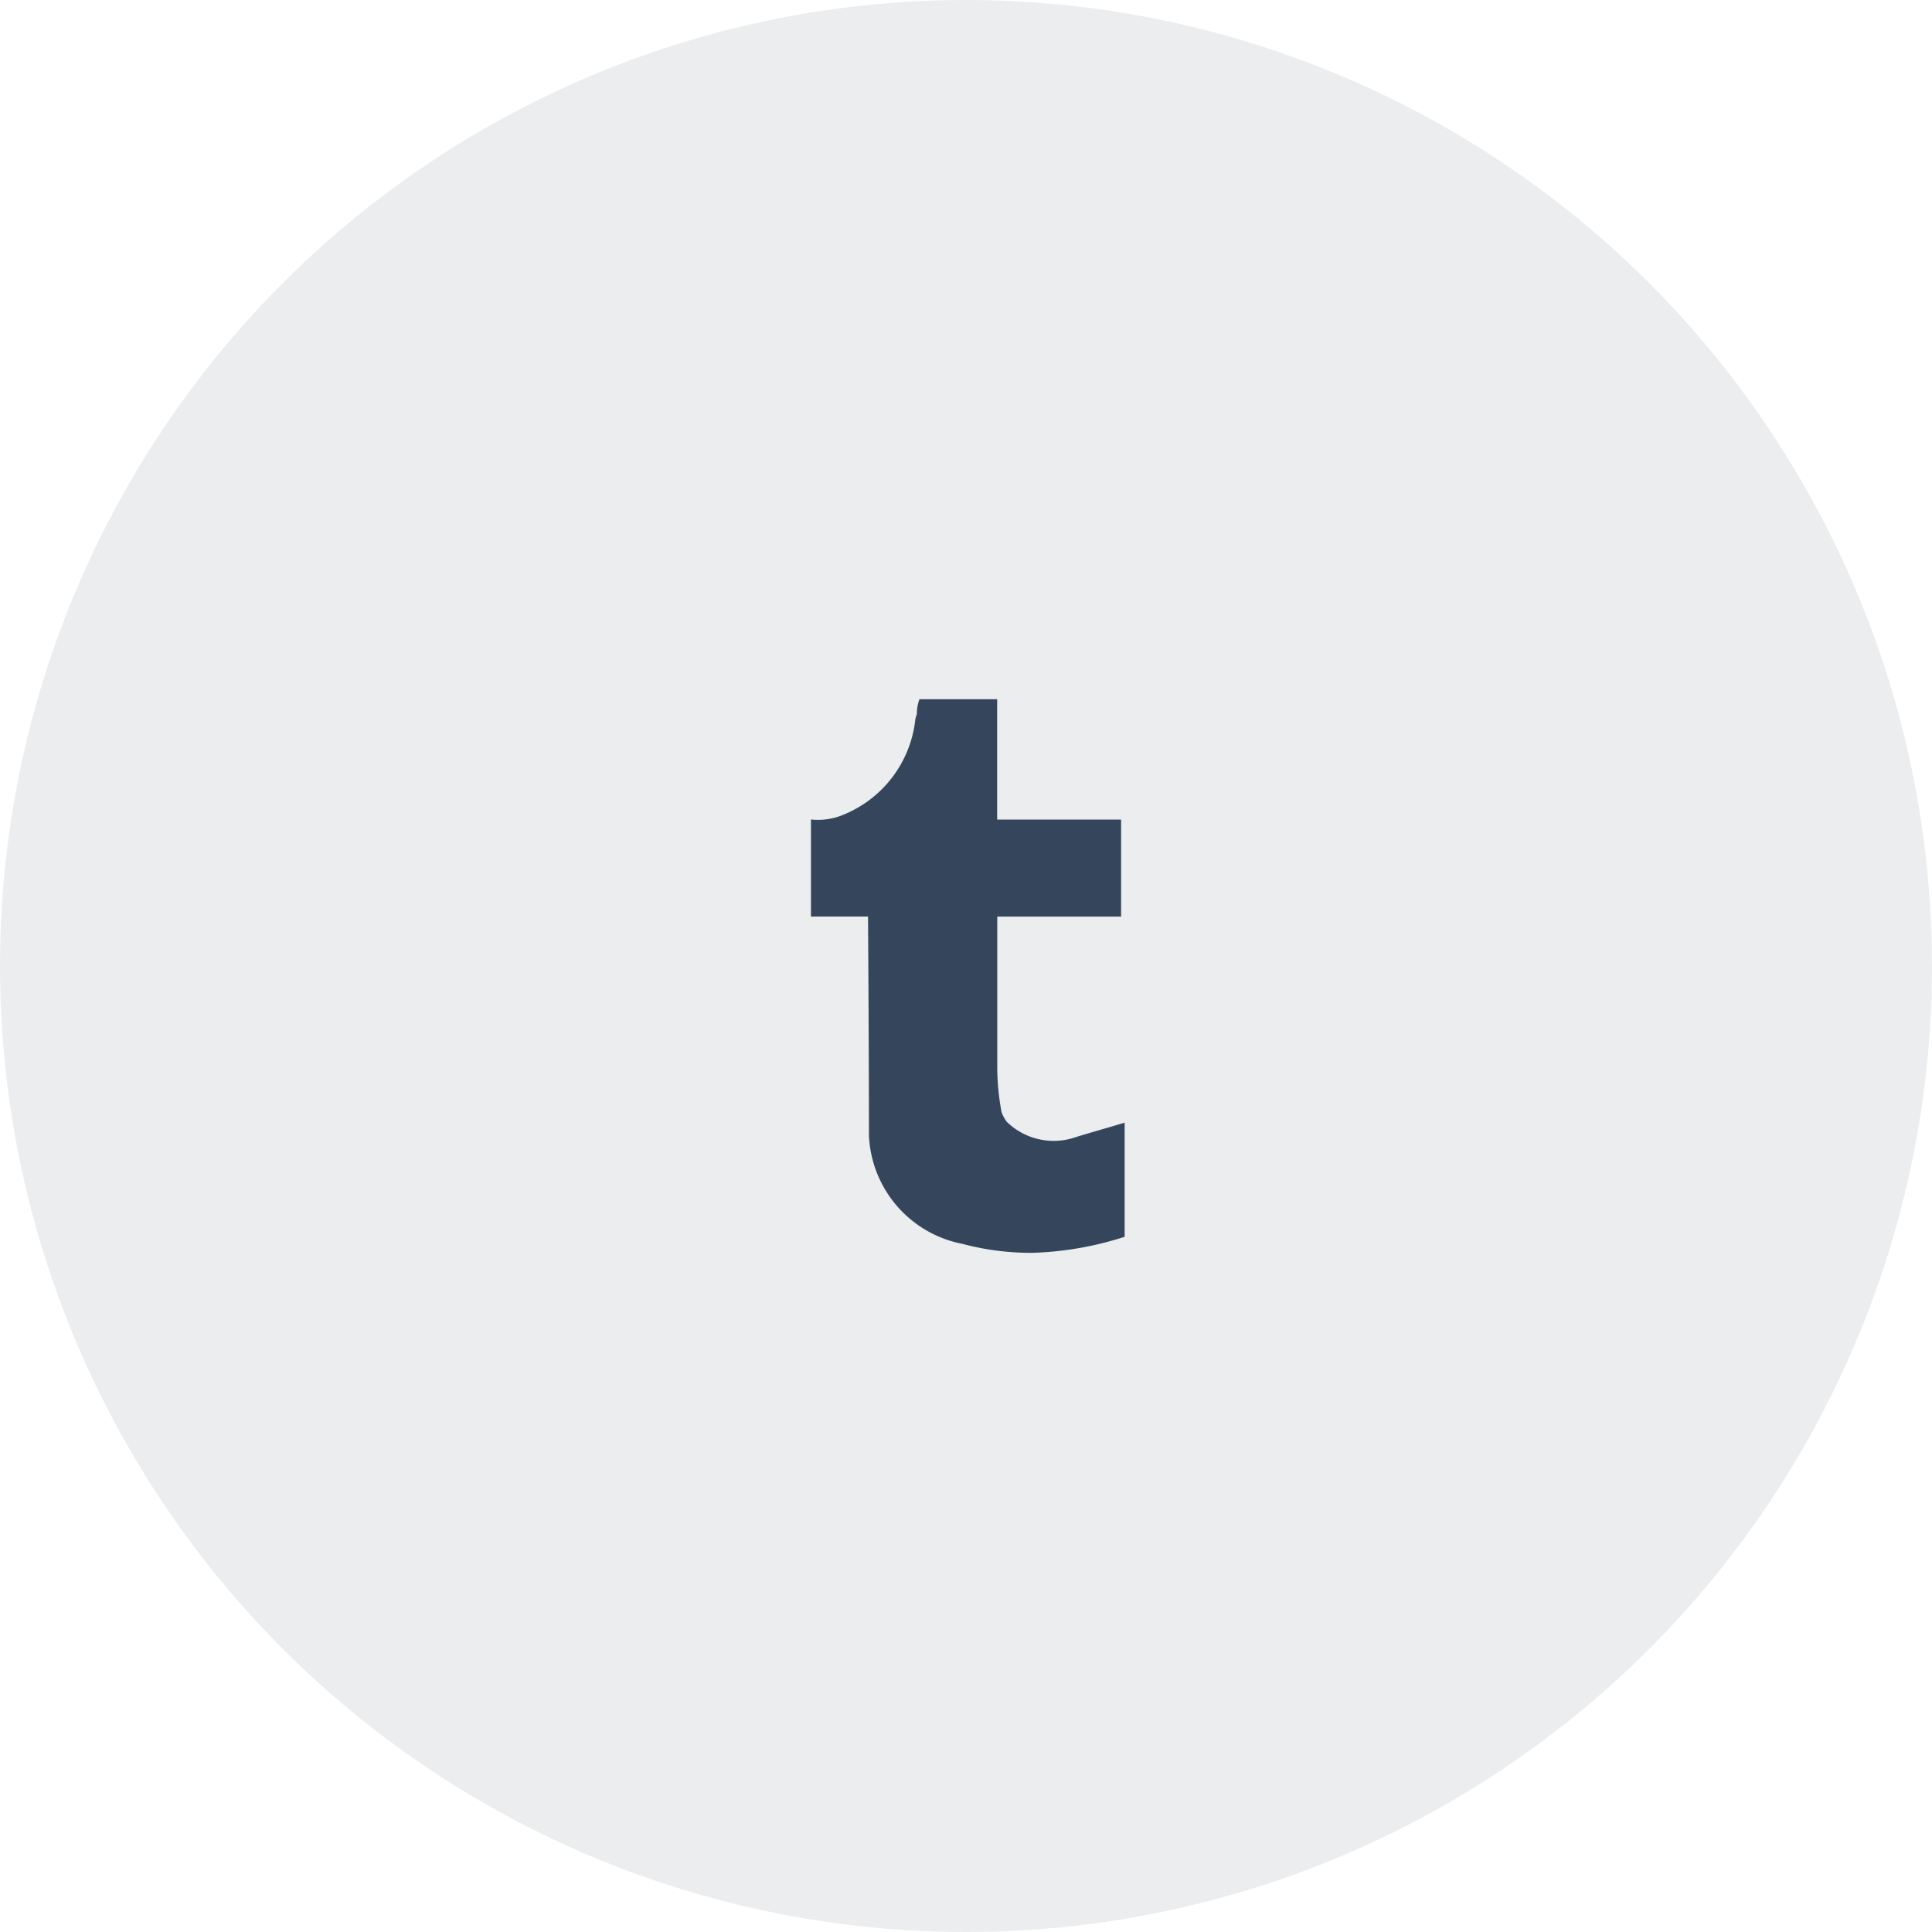 <svg xmlns="http://www.w3.org/2000/svg" width="55" height="55" viewBox="0 0 55 55">
  <g id="tumblr" transform="translate(-61.483 0.034)">
    <circle id="Ellipse_2497" data-name="Ellipse 2497" cx="27.5" cy="27.5" r="27.5" transform="translate(61.483 -0.034)" fill="#35465c" opacity="0.1"/>
    <g id="Group_5979" data-name="Group 5979" transform="translate(20.499 17.245)">
      <path id="Path_6190" data-name="Path 6190" d="M40.154,26.393V22.966H37.942a1.191,1.191,0,0,0-.074.43.65.65,0,0,0-.05.2,3.313,3.313,0,0,1-2,2.641,1.864,1.864,0,0,1-.965.153v2.763h1.625c.026,3.888.026,5.892.026,5.994v.23a3.288,3.288,0,0,0,2.665,3.095,7.557,7.557,0,0,0,2,.254,9.434,9.434,0,0,0,2.614-.456V35.02c-.5.152-.965.281-1.371.406A1.915,1.915,0,0,1,40.431,35a1.048,1.048,0,0,1-.152-.281,6.989,6.989,0,0,1-.122-1.242V29.155h3.525V26.393Z" transform="translate(29.217 -20.34)" fill="#35465c"/>
    </g>
  </g>
</svg>
